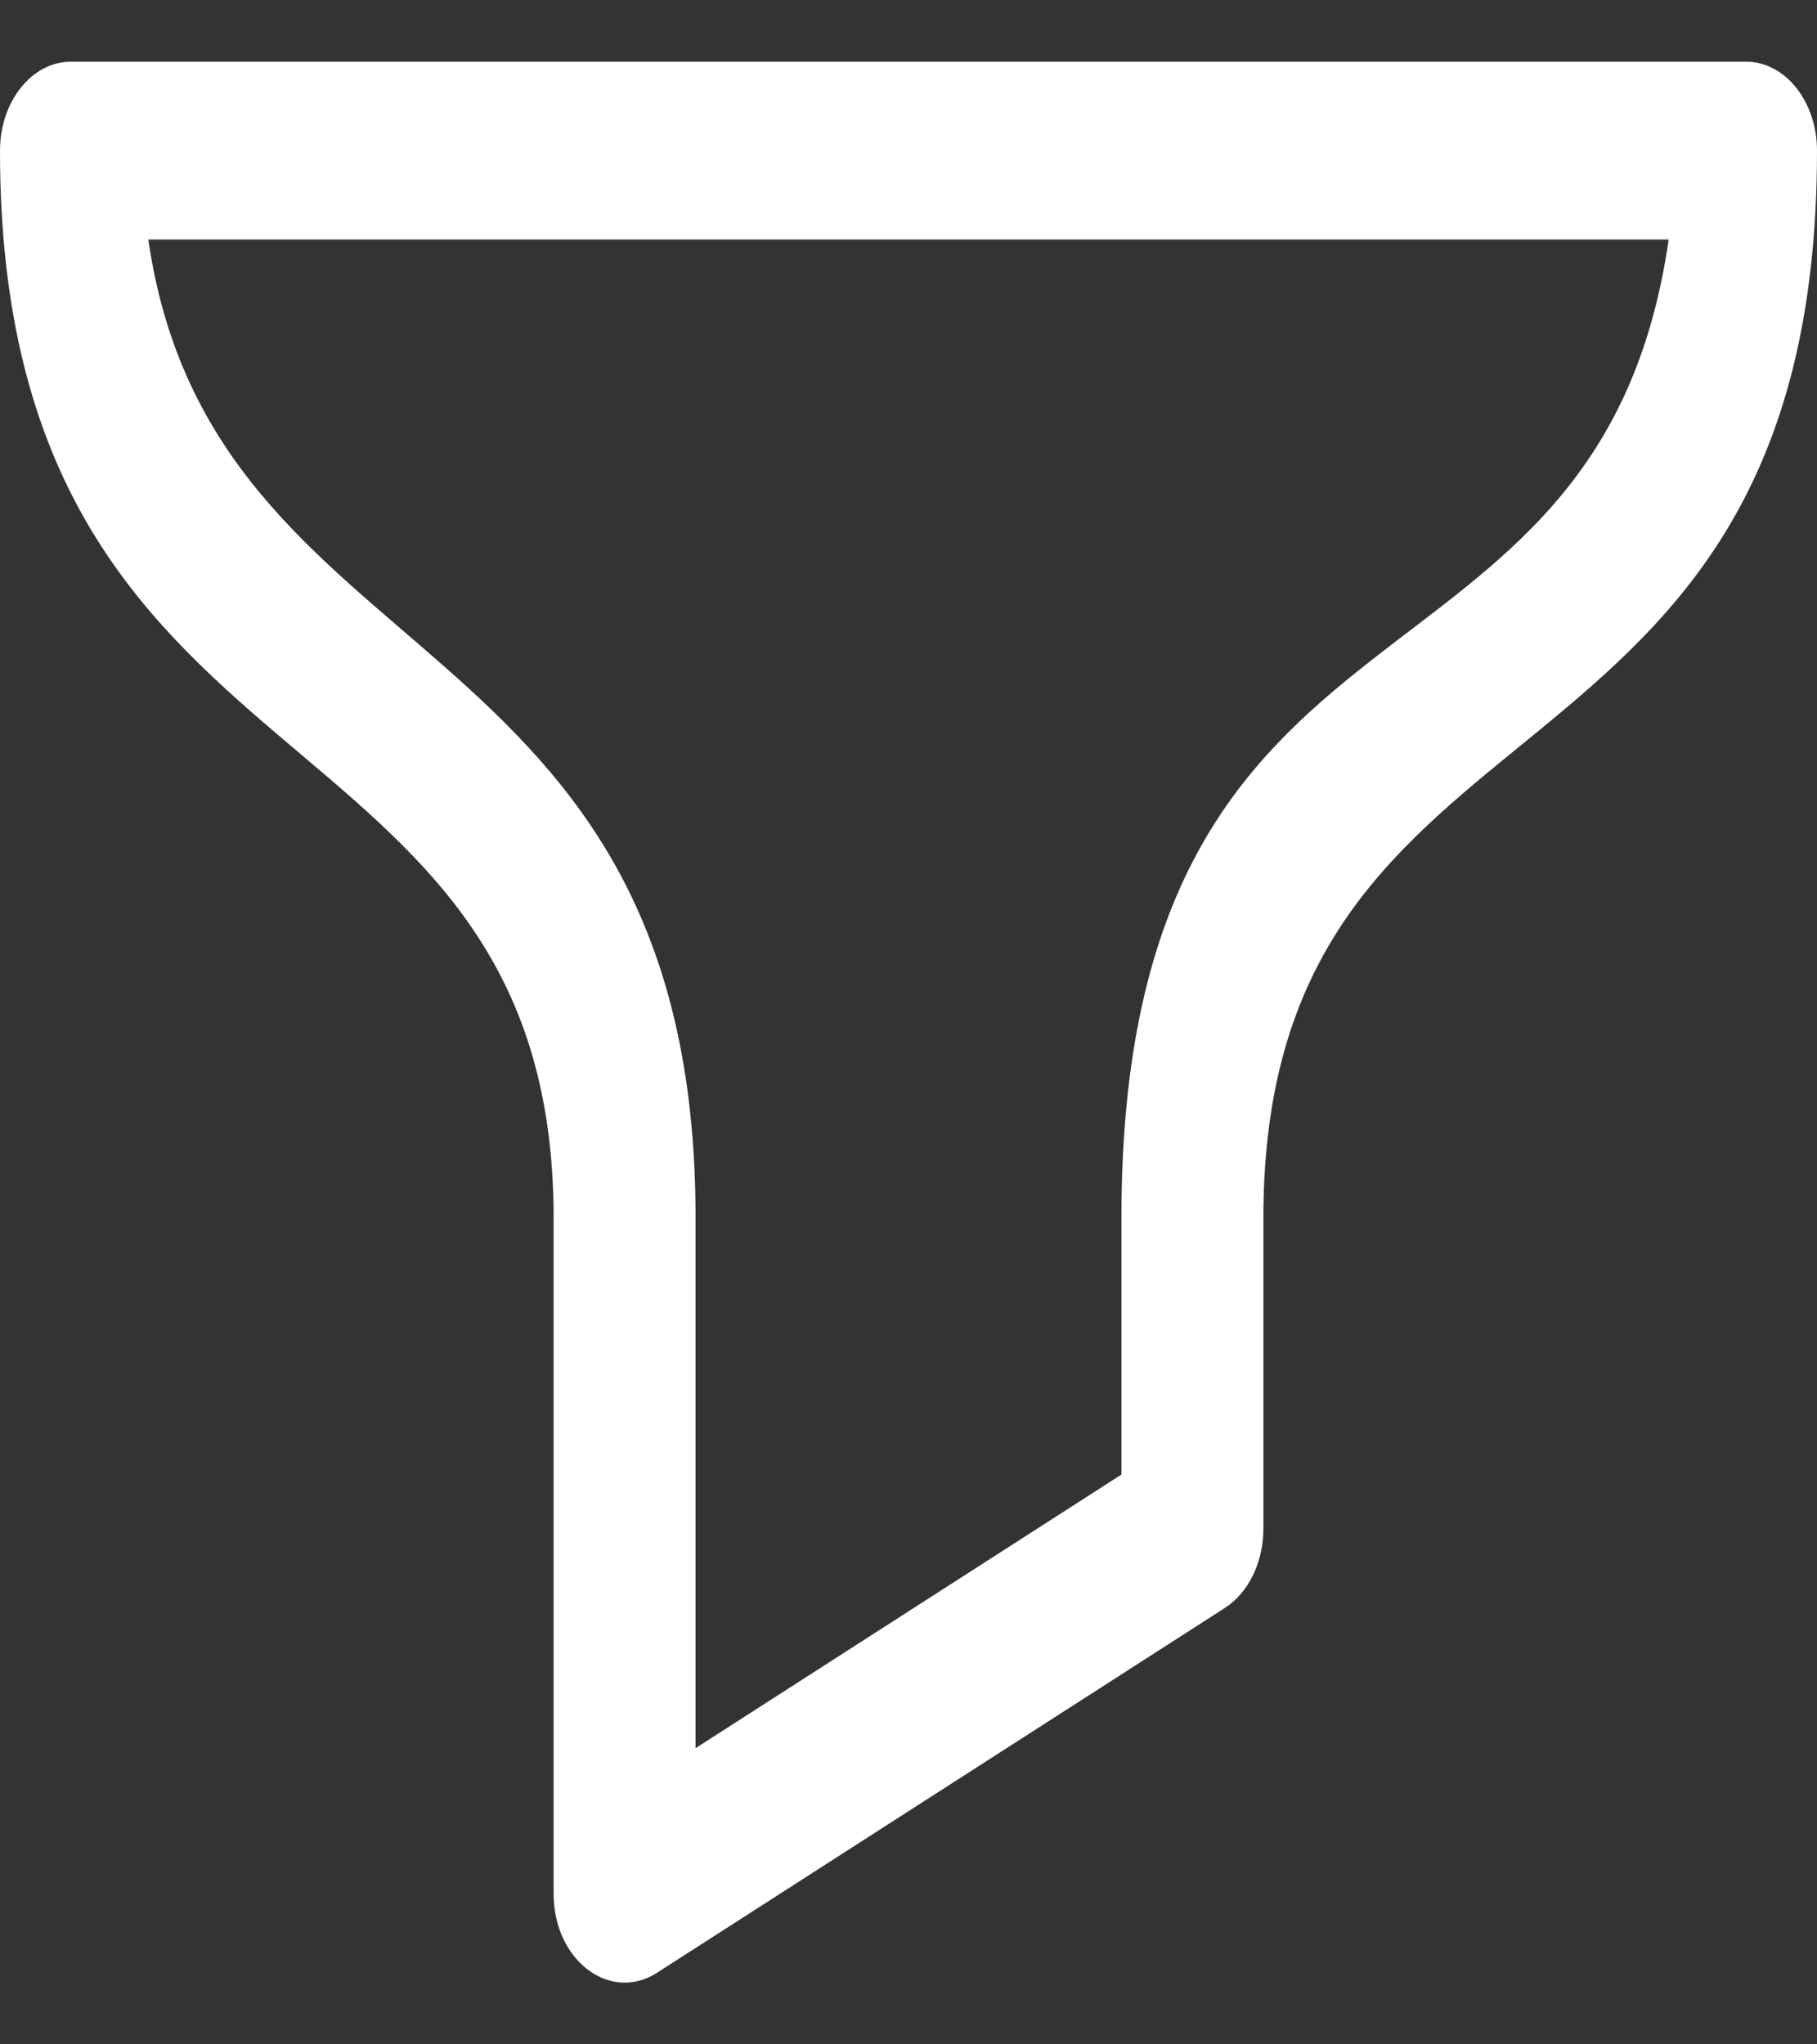 <svg width="16" height="18" viewBox="0 0 16 18" fill="none" xmlns="http://www.w3.org/2000/svg">
<rect x="0" y="0" width="16" height="18" fill="#333333" stroke="none"/>
<path d="M15.375 0.543H0.625C0.28 0.543 0 0.894 0 1.326C0 7.151 4.875 6.064 4.875 10.723V16.674C4.875 17.264 5.375 17.634 5.785 17.37L10.785 14.158C10.994 14.024 11.125 13.755 11.125 13.461V10.723C11.125 5.862 16 7.25 16 1.326C16 0.894 15.72 0.543 15.375 0.543ZM9.875 10.723V12.983L6.125 15.392V10.723C6.125 5.401 1.869 6.004 1.306 2.109H14.694C14.074 6.398 9.875 4.877 9.875 10.723Z" fill="white"/>
</svg>
